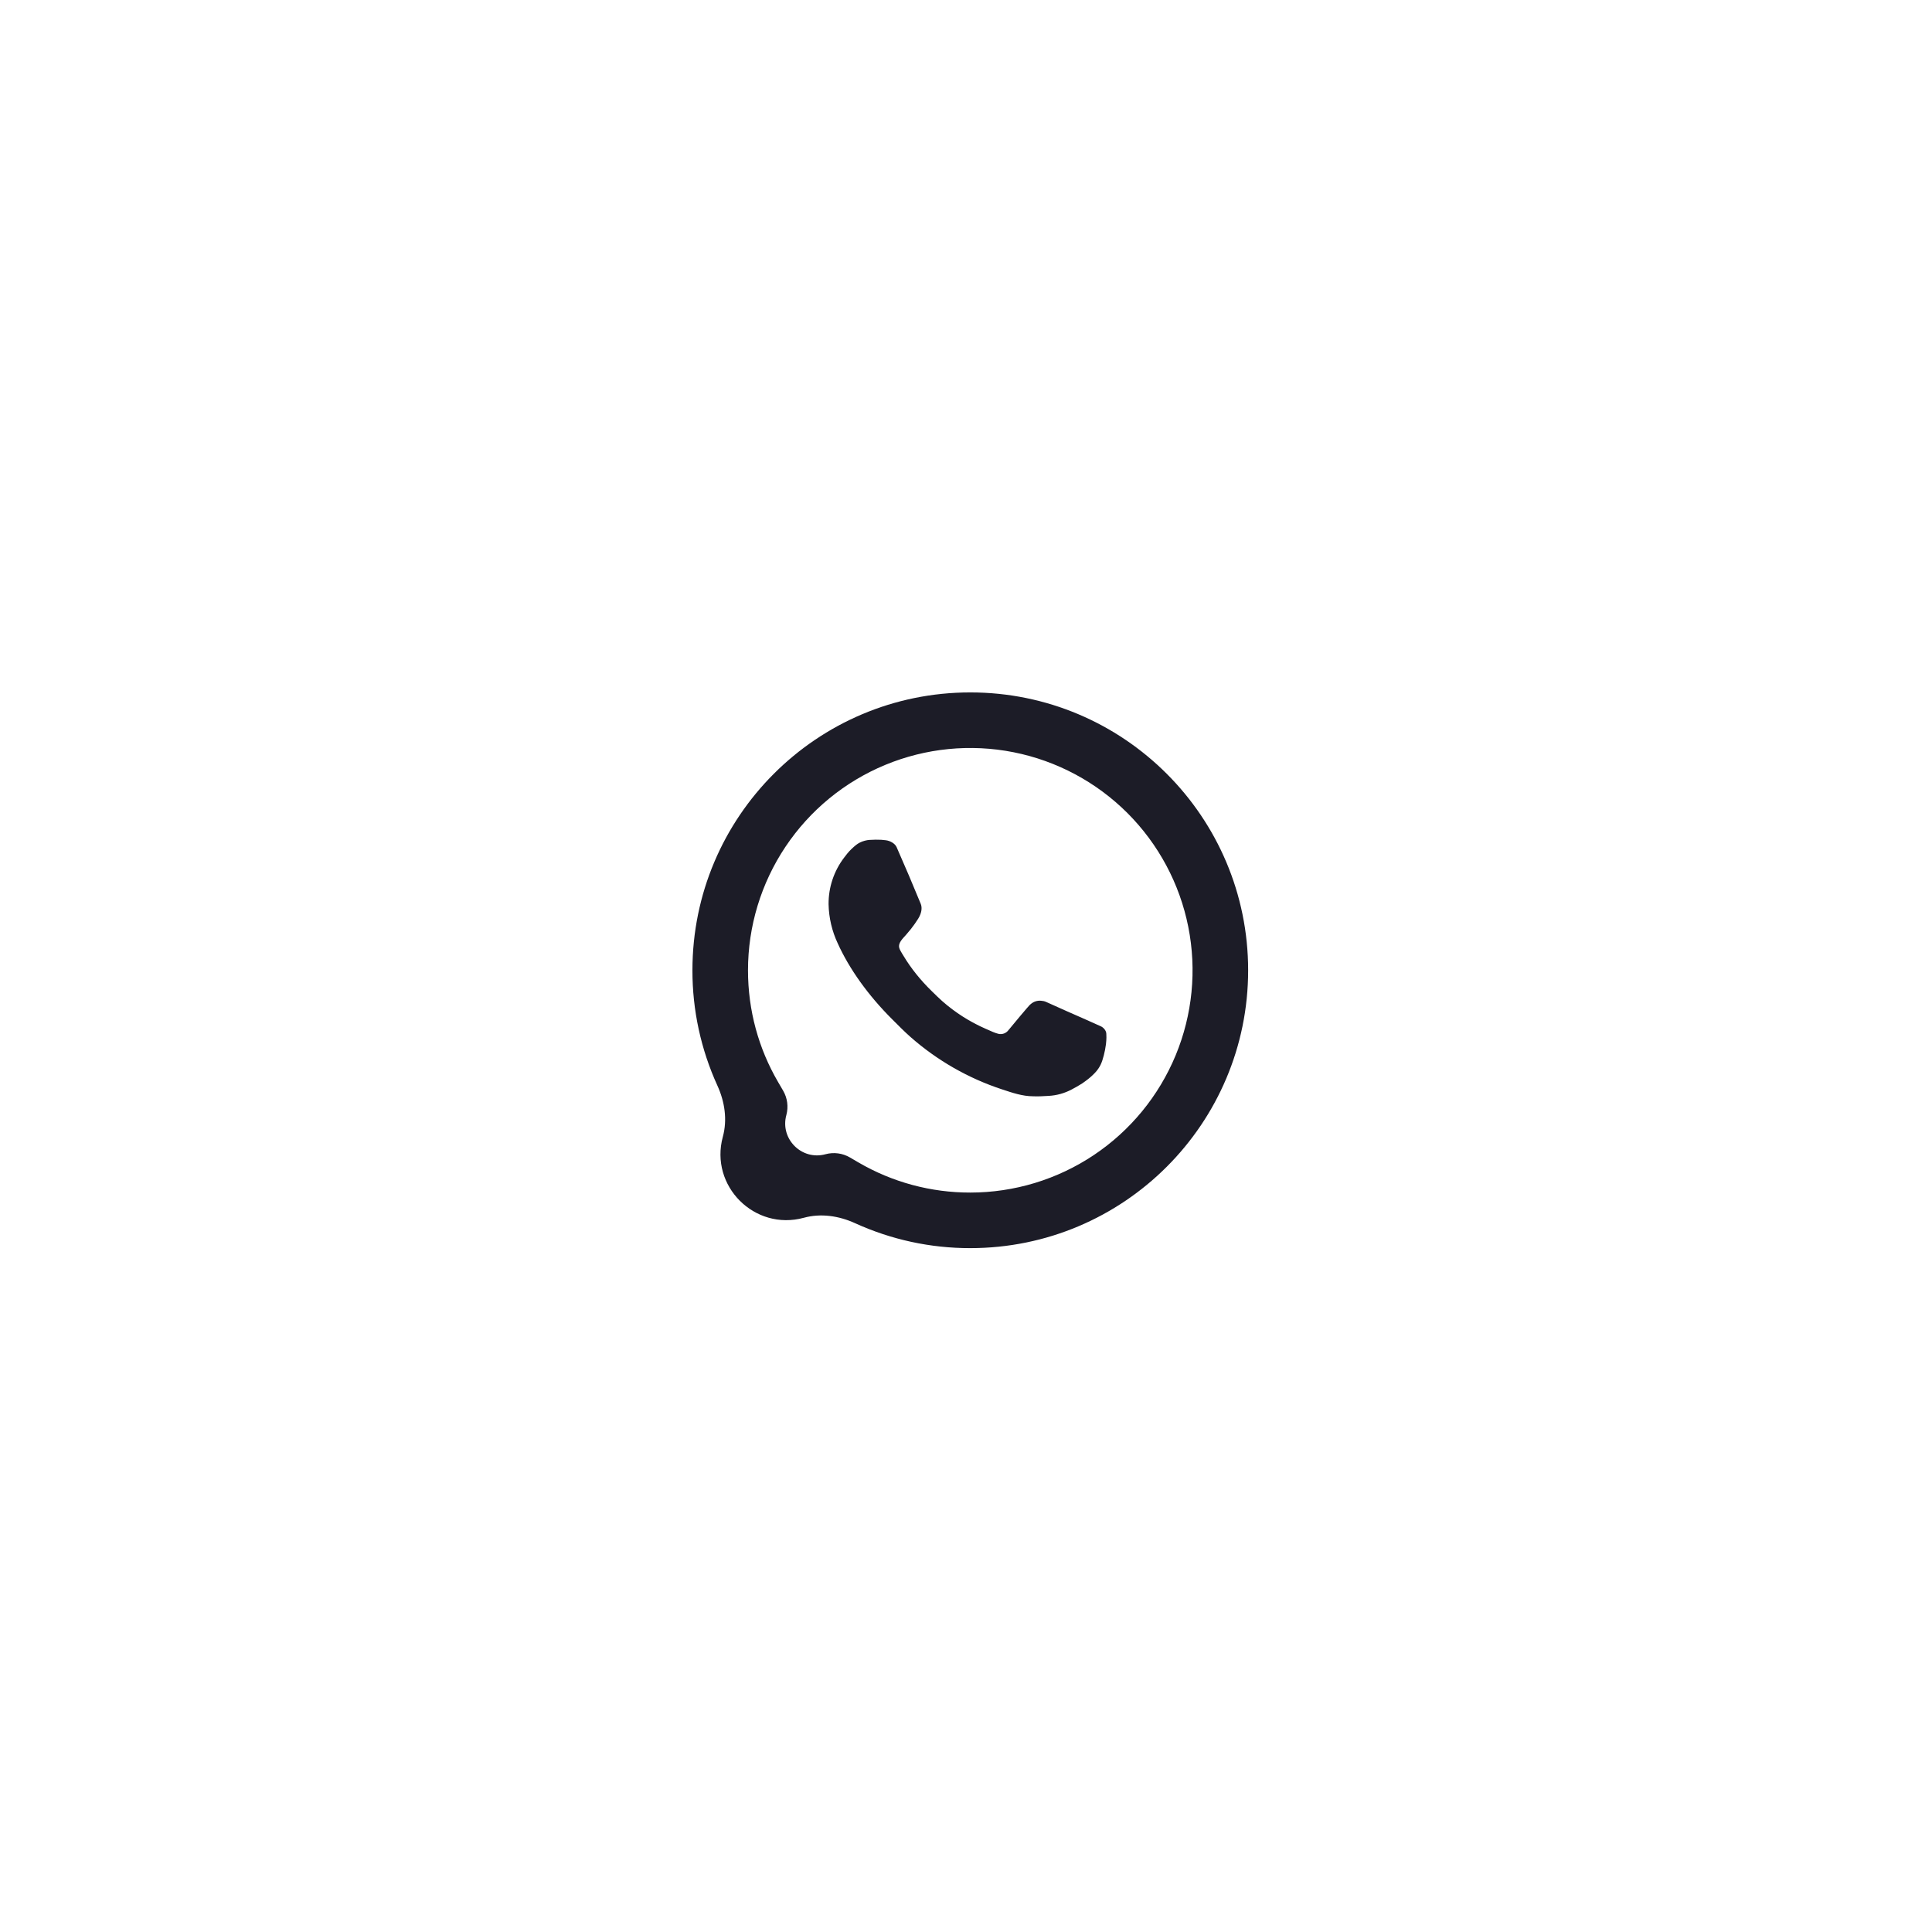 <svg width="137" height="137" viewBox="0 0 137 137" fill="none" xmlns="http://www.w3.org/2000/svg">
<g filter="url(#filter0_d_466_783)">
<rect x="20" y="20" width="97" height="97" rx="30" fill="white"/>
</g>
<path d="M58.535 81.848C59.121 81.688 59.746 81.771 60.27 82.077L60.877 82.432C63.283 83.835 66.019 84.571 68.804 84.566C71.921 84.566 74.969 83.641 77.561 81.909C80.153 80.177 82.173 77.715 83.366 74.835C84.559 71.955 84.871 68.785 84.263 65.728C83.655 62.67 82.154 59.862 79.95 57.657C77.745 55.453 74.936 53.952 71.879 53.343C68.821 52.735 65.652 53.047 62.772 54.24C59.892 55.433 57.43 57.454 55.698 60.046C53.966 62.638 53.041 65.685 53.041 68.803C53.041 71.632 53.784 74.346 55.177 76.731L55.532 77.34C55.837 77.863 55.919 78.488 55.76 79.073C55.301 80.759 56.849 82.308 58.535 81.848ZM57.001 86.353C53.51 87.305 50.307 84.101 51.257 80.61C51.587 79.4 51.391 78.118 50.87 76.977C49.703 74.418 49.096 71.631 49.101 68.803C49.101 57.921 57.922 49.1 68.804 49.1C79.686 49.1 88.507 57.921 88.507 68.803C88.507 79.685 79.686 88.506 68.804 88.506C65.978 88.511 63.192 87.904 60.634 86.738C59.492 86.217 58.211 86.022 57.001 86.353ZM61.692 59.557C61.693 59.558 61.693 59.558 61.694 59.558C61.958 59.539 62.223 59.539 62.487 59.55C62.593 59.558 62.7 59.57 62.806 59.582C63.119 59.617 63.464 59.809 63.58 60.072C64.168 61.404 64.739 62.746 65.291 64.092C65.413 64.391 65.34 64.776 65.107 65.15C64.948 65.403 64.775 65.648 64.589 65.883C64.503 65.994 64.378 66.141 64.257 66.279C64.014 66.558 63.675 66.857 63.768 67.215C63.795 67.325 63.886 67.485 63.969 67.619L64.085 67.806C64.589 68.647 65.267 69.501 66.094 70.304C66.331 70.533 66.561 70.767 66.81 70.986C67.732 71.8 68.776 72.464 69.903 72.956L69.913 72.96C70.081 73.033 70.165 73.073 70.409 73.177C70.532 73.228 70.658 73.274 70.786 73.307C70.918 73.341 71.058 73.335 71.186 73.289C71.315 73.243 71.427 73.16 71.509 73.051C72.901 71.365 73.058 71.217 73.076 71.211C73.077 71.211 73.077 71.211 73.077 71.212C73.077 71.213 73.079 71.213 73.079 71.213C73.178 71.121 73.295 71.052 73.423 71.009C73.551 70.966 73.687 70.951 73.822 70.964C73.94 70.972 74.061 70.994 74.171 71.043C75.037 71.439 76.358 72.019 76.789 72.207C76.883 72.249 76.976 72.29 77.07 72.332L78.076 72.783C78.269 72.876 78.445 73.094 78.45 73.305C78.458 73.437 78.47 73.65 78.425 74.04C78.362 74.55 78.208 75.163 78.054 75.484C77.949 75.704 77.809 75.904 77.641 76.079C77.442 76.288 77.224 76.478 76.99 76.647C76.909 76.708 76.827 76.767 76.744 76.824C76.499 76.98 76.247 77.124 75.989 77.258C75.482 77.527 74.922 77.682 74.348 77.711C73.984 77.73 73.619 77.758 73.253 77.738C72.498 77.738 71.764 77.482 71.048 77.246C68.663 76.461 66.458 75.2 64.568 73.536C64.122 73.144 63.711 72.722 63.289 72.302C61.535 70.558 60.211 68.677 59.407 66.9C58.996 66.027 58.774 65.078 58.755 64.114C58.747 62.917 59.138 61.752 59.866 60.803C60.01 60.618 60.146 60.425 60.381 60.203C60.631 59.966 60.788 59.84 60.96 59.753C61.187 59.639 61.436 59.572 61.69 59.556C61.69 59.556 61.691 59.557 61.692 59.557Z" fill="#1C1C27"/>
<defs>
<filter id="filter0_d_466_783" x="0" y="0" width="137" height="137" filterUnits="userSpaceOnUse" color-interpolation-filters="sRGB">
<feFlood flood-opacity="0" result="BackgroundImageFix"/>
<feColorMatrix in="SourceAlpha" type="matrix" values="0 0 0 0 0 0 0 0 0 0 0 0 0 0 0 0 0 0 127 0" result="hardAlpha"/>
<feOffset/>
<feGaussianBlur stdDeviation="10"/>
<feComposite in2="hardAlpha" operator="out"/>
<feColorMatrix type="matrix" values="0 0 0 0 0 0 0 0 0 0 0 0 0 0 0 0 0 0 0.1 0"/>
<feBlend mode="normal" in2="BackgroundImageFix" result="effect1_dropShadow_466_783"/>
<feBlend mode="normal" in="SourceGraphic" in2="effect1_dropShadow_466_783" result="shape"/>
</filter>
</defs>
</svg>
